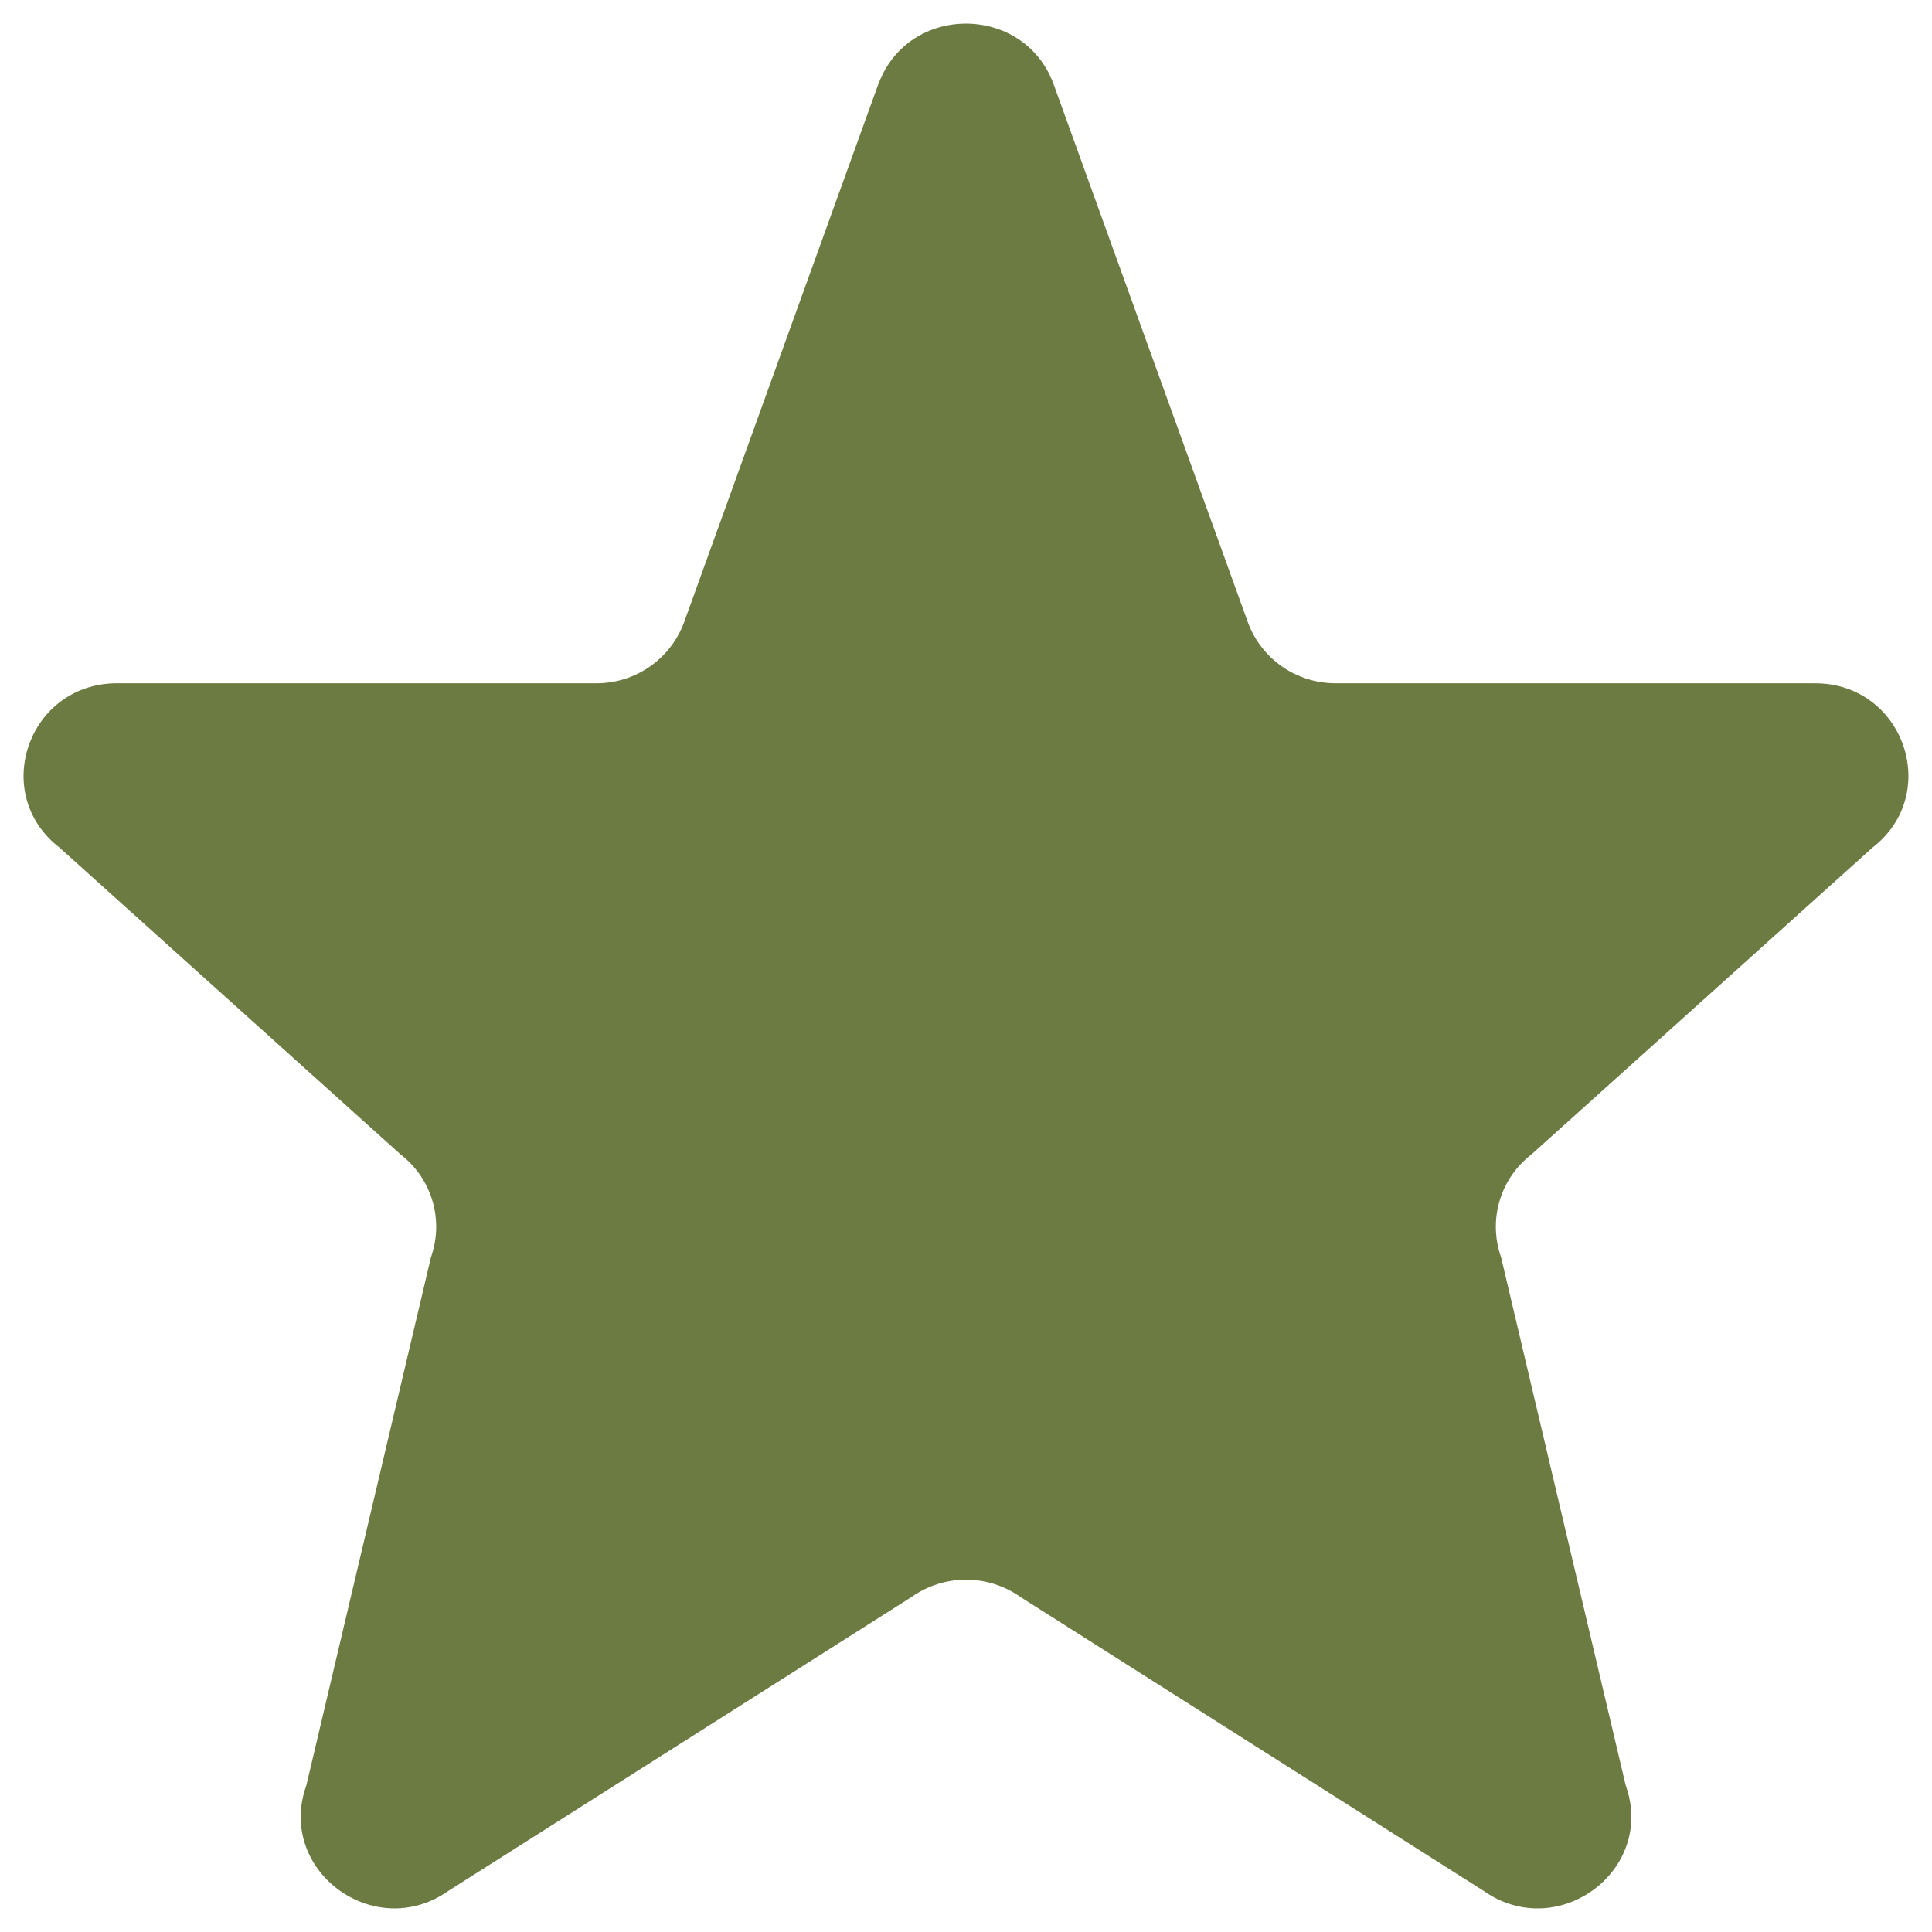 <svg width="41" height="41" viewBox="0 0 41 41" fill="none" xmlns="http://www.w3.org/2000/svg">
<path d="M18.648 1.766C19.288 0.079 21.71 0.079 22.352 1.766L26.492 13.234C26.636 13.607 26.891 13.928 27.221 14.155C27.552 14.38 27.943 14.501 28.344 14.5H38.517C40.397 14.5 41.217 16.84 39.739 17.986L32.5 24.499C32.175 24.749 31.938 25.094 31.823 25.487C31.707 25.879 31.719 26.298 31.856 26.683L34.5 37.889C35.144 39.689 33.06 41.235 31.484 40.127L21.65 33.887C21.313 33.65 20.912 33.523 20.5 33.523C20.089 33.523 19.687 33.65 19.35 33.887L9.517 40.127C7.943 41.235 5.857 39.687 6.501 37.889L9.145 26.683C9.282 26.298 9.293 25.879 9.178 25.487C9.062 25.094 8.825 24.749 8.501 24.499L1.261 17.986C-0.219 16.84 0.605 14.5 2.481 14.5H12.655C13.055 14.501 13.447 14.381 13.777 14.155C14.108 13.929 14.362 13.608 14.507 13.234L18.646 1.766H18.648Z" fill="#6B7B42"/>
</svg>

